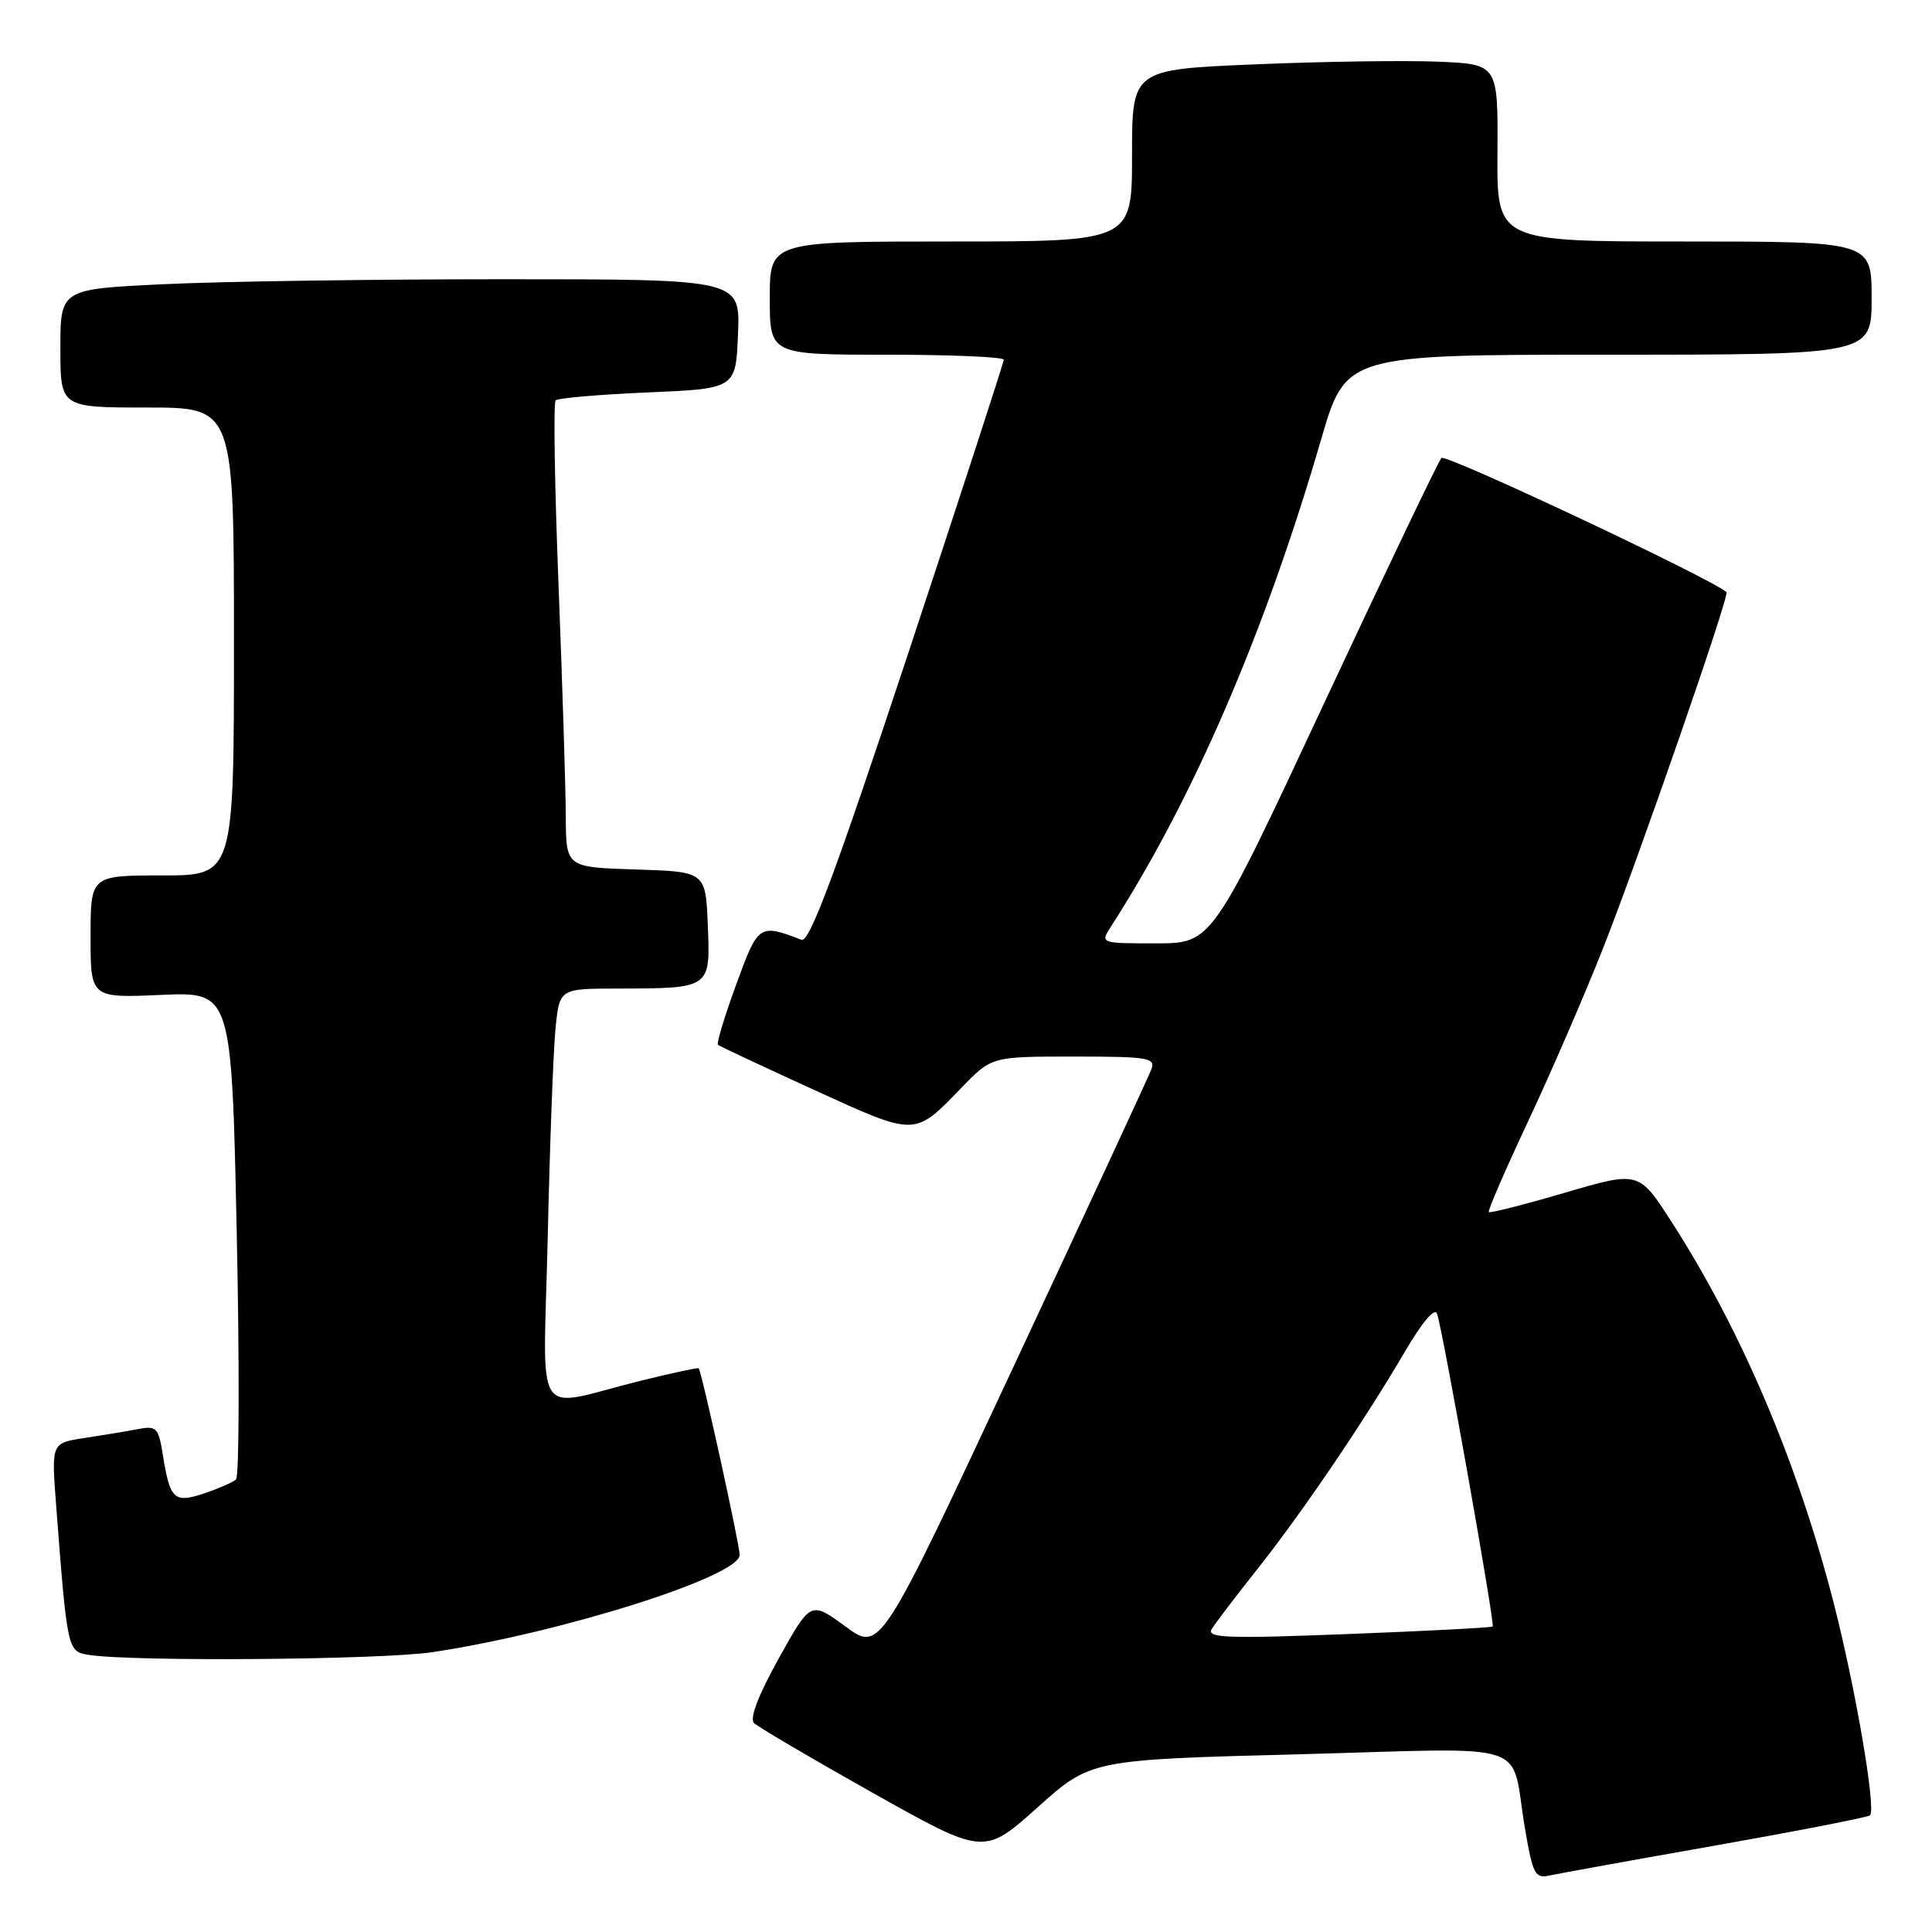 <?xml version="1.0" encoding="UTF-8" standalone="no"?>
<!DOCTYPE svg PUBLIC "-//W3C//DTD SVG 1.1//EN" "http://www.w3.org/Graphics/SVG/1.1/DTD/svg11.dtd" >
<svg xmlns="http://www.w3.org/2000/svg" xmlns:xlink="http://www.w3.org/1999/xlink" version="1.1" viewBox="0 0 256 256">
 <g >
 <path fill="currentColor"
d=" M 227.42 244.52 C 238.37 242.58 247.54 240.79 247.79 240.54 C 248.62 239.71 245.86 223.64 242.94 212.27 C 238.15 193.69 230.68 176.15 221.45 161.84 C 217.15 155.17 217.15 155.17 207.36 158.04 C 201.98 159.62 197.44 160.77 197.27 160.61 C 197.11 160.44 199.45 155.04 202.47 148.61 C 205.49 142.18 209.95 131.88 212.39 125.71 C 217.14 113.67 229.21 78.85 228.77 78.46 C 226.75 76.66 191.54 60.09 191.00 60.68 C 190.59 61.13 183.58 75.79 175.42 93.25 C 160.59 125.00 160.59 125.00 153.18 125.00 C 145.77 125.00 145.77 125.00 147.22 122.75 C 158.11 105.84 167.60 83.83 175.05 58.25 C 178.32 47.00 178.32 47.00 213.16 47.00 C 248.00 47.00 248.00 47.00 248.00 39.50 C 248.00 32.00 248.00 32.00 223.17 32.00 C 198.34 32.00 198.34 32.00 198.42 20.25 C 198.50 8.50 198.50 8.50 190.50 8.17 C 186.10 7.99 175.19 8.15 166.25 8.53 C 150.00 9.21 150.00 9.21 150.00 20.61 C 150.00 32.00 150.00 32.00 126.00 32.00 C 102.00 32.00 102.00 32.00 102.00 39.50 C 102.00 47.00 102.00 47.00 117.50 47.00 C 126.03 47.00 133.00 47.30 133.00 47.67 C 133.00 48.04 127.28 65.60 120.30 86.70 C 110.67 115.76 107.26 124.93 106.20 124.53 C 100.59 122.37 100.46 122.46 97.54 130.48 C 96.01 134.67 94.93 138.25 95.13 138.44 C 95.33 138.62 101.04 141.30 107.81 144.39 C 121.49 150.63 121.10 150.64 127.45 144.08 C 131.41 140.00 131.41 140.00 142.31 140.00 C 152.22 140.00 153.15 140.16 152.55 141.72 C 152.19 142.67 143.96 160.42 134.26 181.17 C 116.63 218.90 116.63 218.90 112.03 215.52 C 107.42 212.14 107.42 212.14 103.19 219.75 C 100.49 224.59 99.30 227.70 99.91 228.31 C 100.43 228.83 107.51 232.99 115.62 237.55 C 130.38 245.84 130.38 245.84 137.46 239.51 C 144.53 233.17 144.53 233.17 172.15 232.45 C 203.74 231.61 200.05 230.41 202.06 242.24 C 203.10 248.38 203.40 248.94 205.35 248.51 C 206.53 248.25 216.46 246.45 227.42 244.52 Z  M 57.31 218.92 C 74.40 216.35 97.99 208.89 98.01 206.04 C 98.02 204.71 93.00 181.85 92.58 181.30 C 92.50 181.19 89.07 181.93 84.96 182.94 C 70.32 186.56 72.01 189.18 72.58 163.76 C 72.86 151.52 73.32 139.14 73.61 136.25 C 74.14 131.00 74.14 131.00 81.82 130.99 C 94.20 130.96 94.13 131.01 93.79 122.62 C 93.50 115.50 93.50 115.50 84.25 115.21 C 75.00 114.92 75.00 114.92 74.97 108.21 C 74.96 104.52 74.52 90.72 74.01 77.55 C 73.49 64.37 73.32 53.35 73.62 53.05 C 73.92 52.75 79.41 52.27 85.83 52.00 C 97.50 51.50 97.50 51.50 97.79 44.25 C 98.09 37.00 98.09 37.00 66.70 37.00 C 49.44 37.00 29.17 37.29 21.66 37.66 C 8.00 38.31 8.00 38.31 8.00 46.16 C 8.00 54.00 8.00 54.00 19.50 54.00 C 31.00 54.00 31.00 54.00 31.00 85.00 C 31.00 116.00 31.00 116.00 21.50 116.00 C 12.00 116.00 12.00 116.00 12.00 124.12 C 12.00 132.24 12.00 132.24 21.34 131.83 C 30.69 131.42 30.69 131.42 31.37 163.39 C 31.74 180.97 31.70 195.66 31.27 196.04 C 30.85 196.42 28.95 197.24 27.07 197.88 C 23.06 199.21 22.53 198.72 21.58 192.79 C 21.00 189.15 20.75 188.89 18.23 189.37 C 16.73 189.66 13.54 190.19 11.16 190.55 C 6.81 191.21 6.81 191.21 7.43 199.35 C 8.93 218.86 8.92 218.85 11.84 219.29 C 17.75 220.20 50.59 219.93 57.31 218.92 Z  M 160.55 215.88 C 161.01 215.12 163.70 211.57 166.54 208.00 C 172.49 200.51 180.74 188.35 186.17 179.08 C 188.45 175.18 190.12 173.21 190.42 174.08 C 191.19 176.33 198.11 215.23 197.79 215.52 C 197.63 215.67 189.00 216.12 178.61 216.52 C 162.70 217.14 159.85 217.04 160.55 215.88 Z "/>
</g>
</svg>